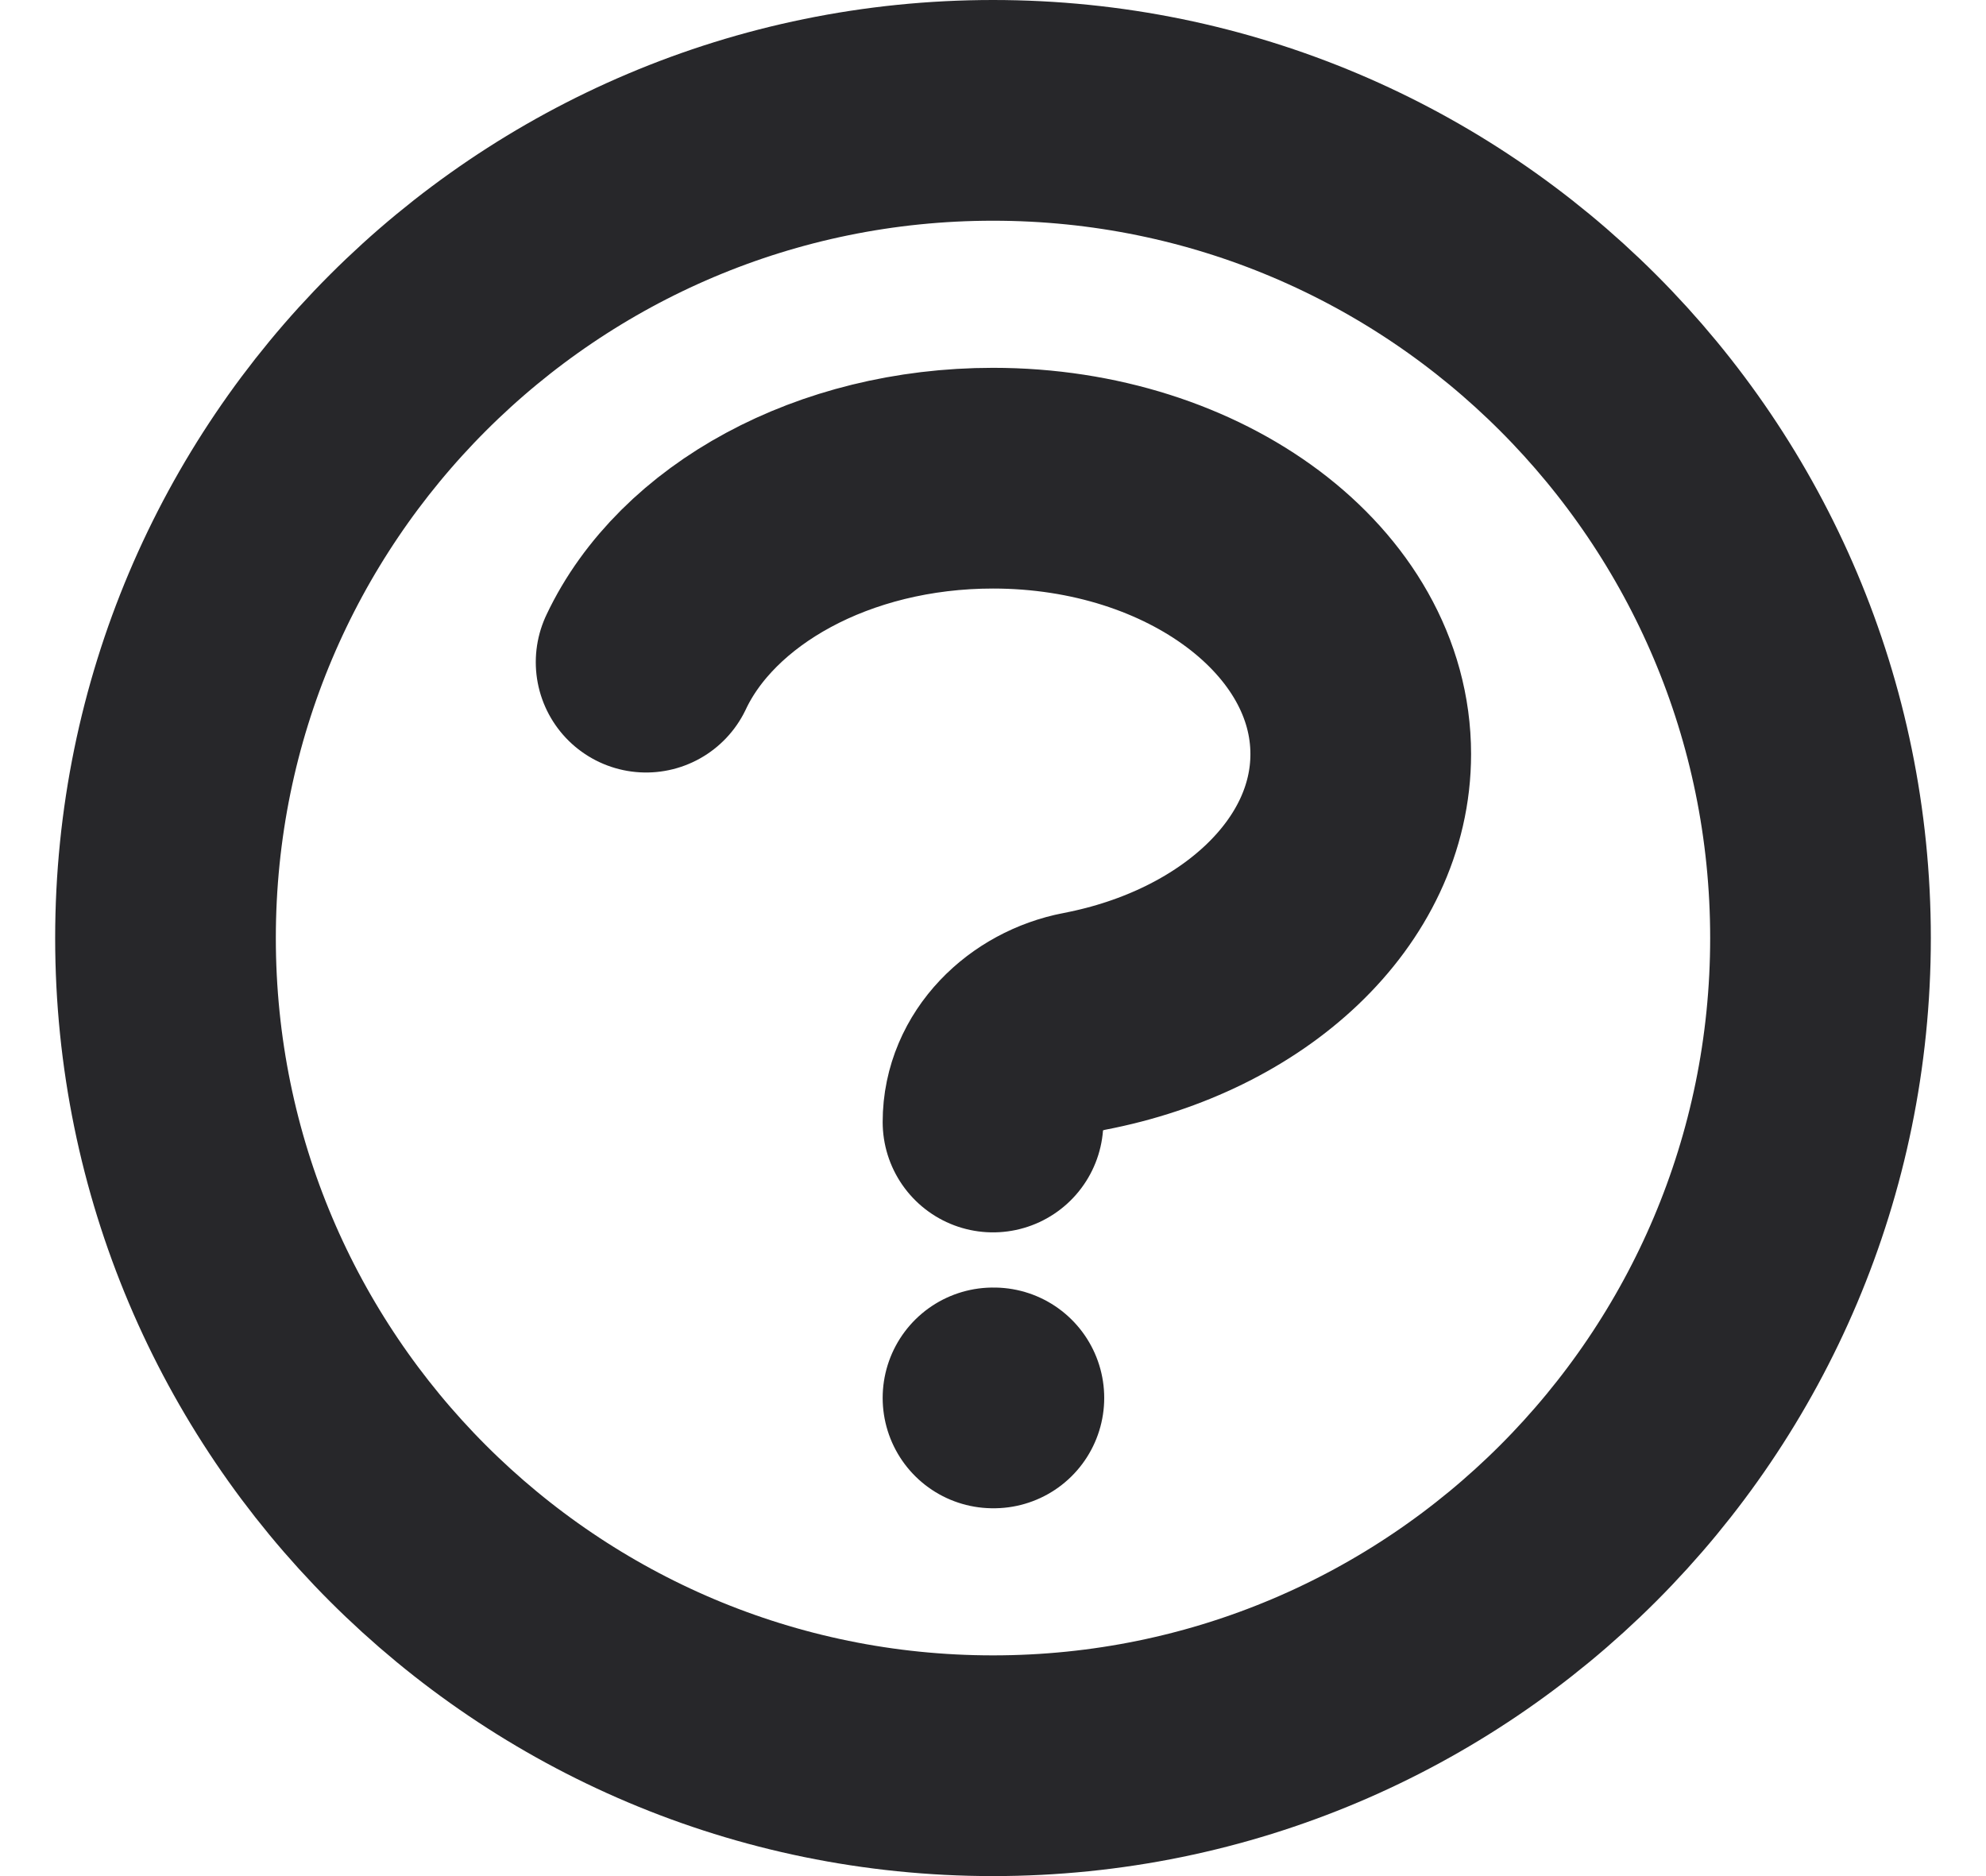 <svg width="18" height="17" viewBox="0 0 18 17" fill="none" xmlns="http://www.w3.org/2000/svg">
<path d="M5.856 6C6.314 5.029 7.549 4.333 9 4.333C10.841 4.333 12.333 5.453 12.333 6.833C12.333 8 11.269 8.979 9.829 9.255C9.377 9.342 9 9.706 9 10.167M9 12.667H9.008M16.5 8.5C16.5 12.642 13.142 16 9 16C4.858 16 1.5 12.642 1.5 8.5C1.5 4.358 4.858 1 9 1C13.142 1 16.5 4.358 16.5 8.5Z" stroke="#27272A" stroke-width="2" stroke-linecap="round" stroke-linejoin="round"/>
</svg>
